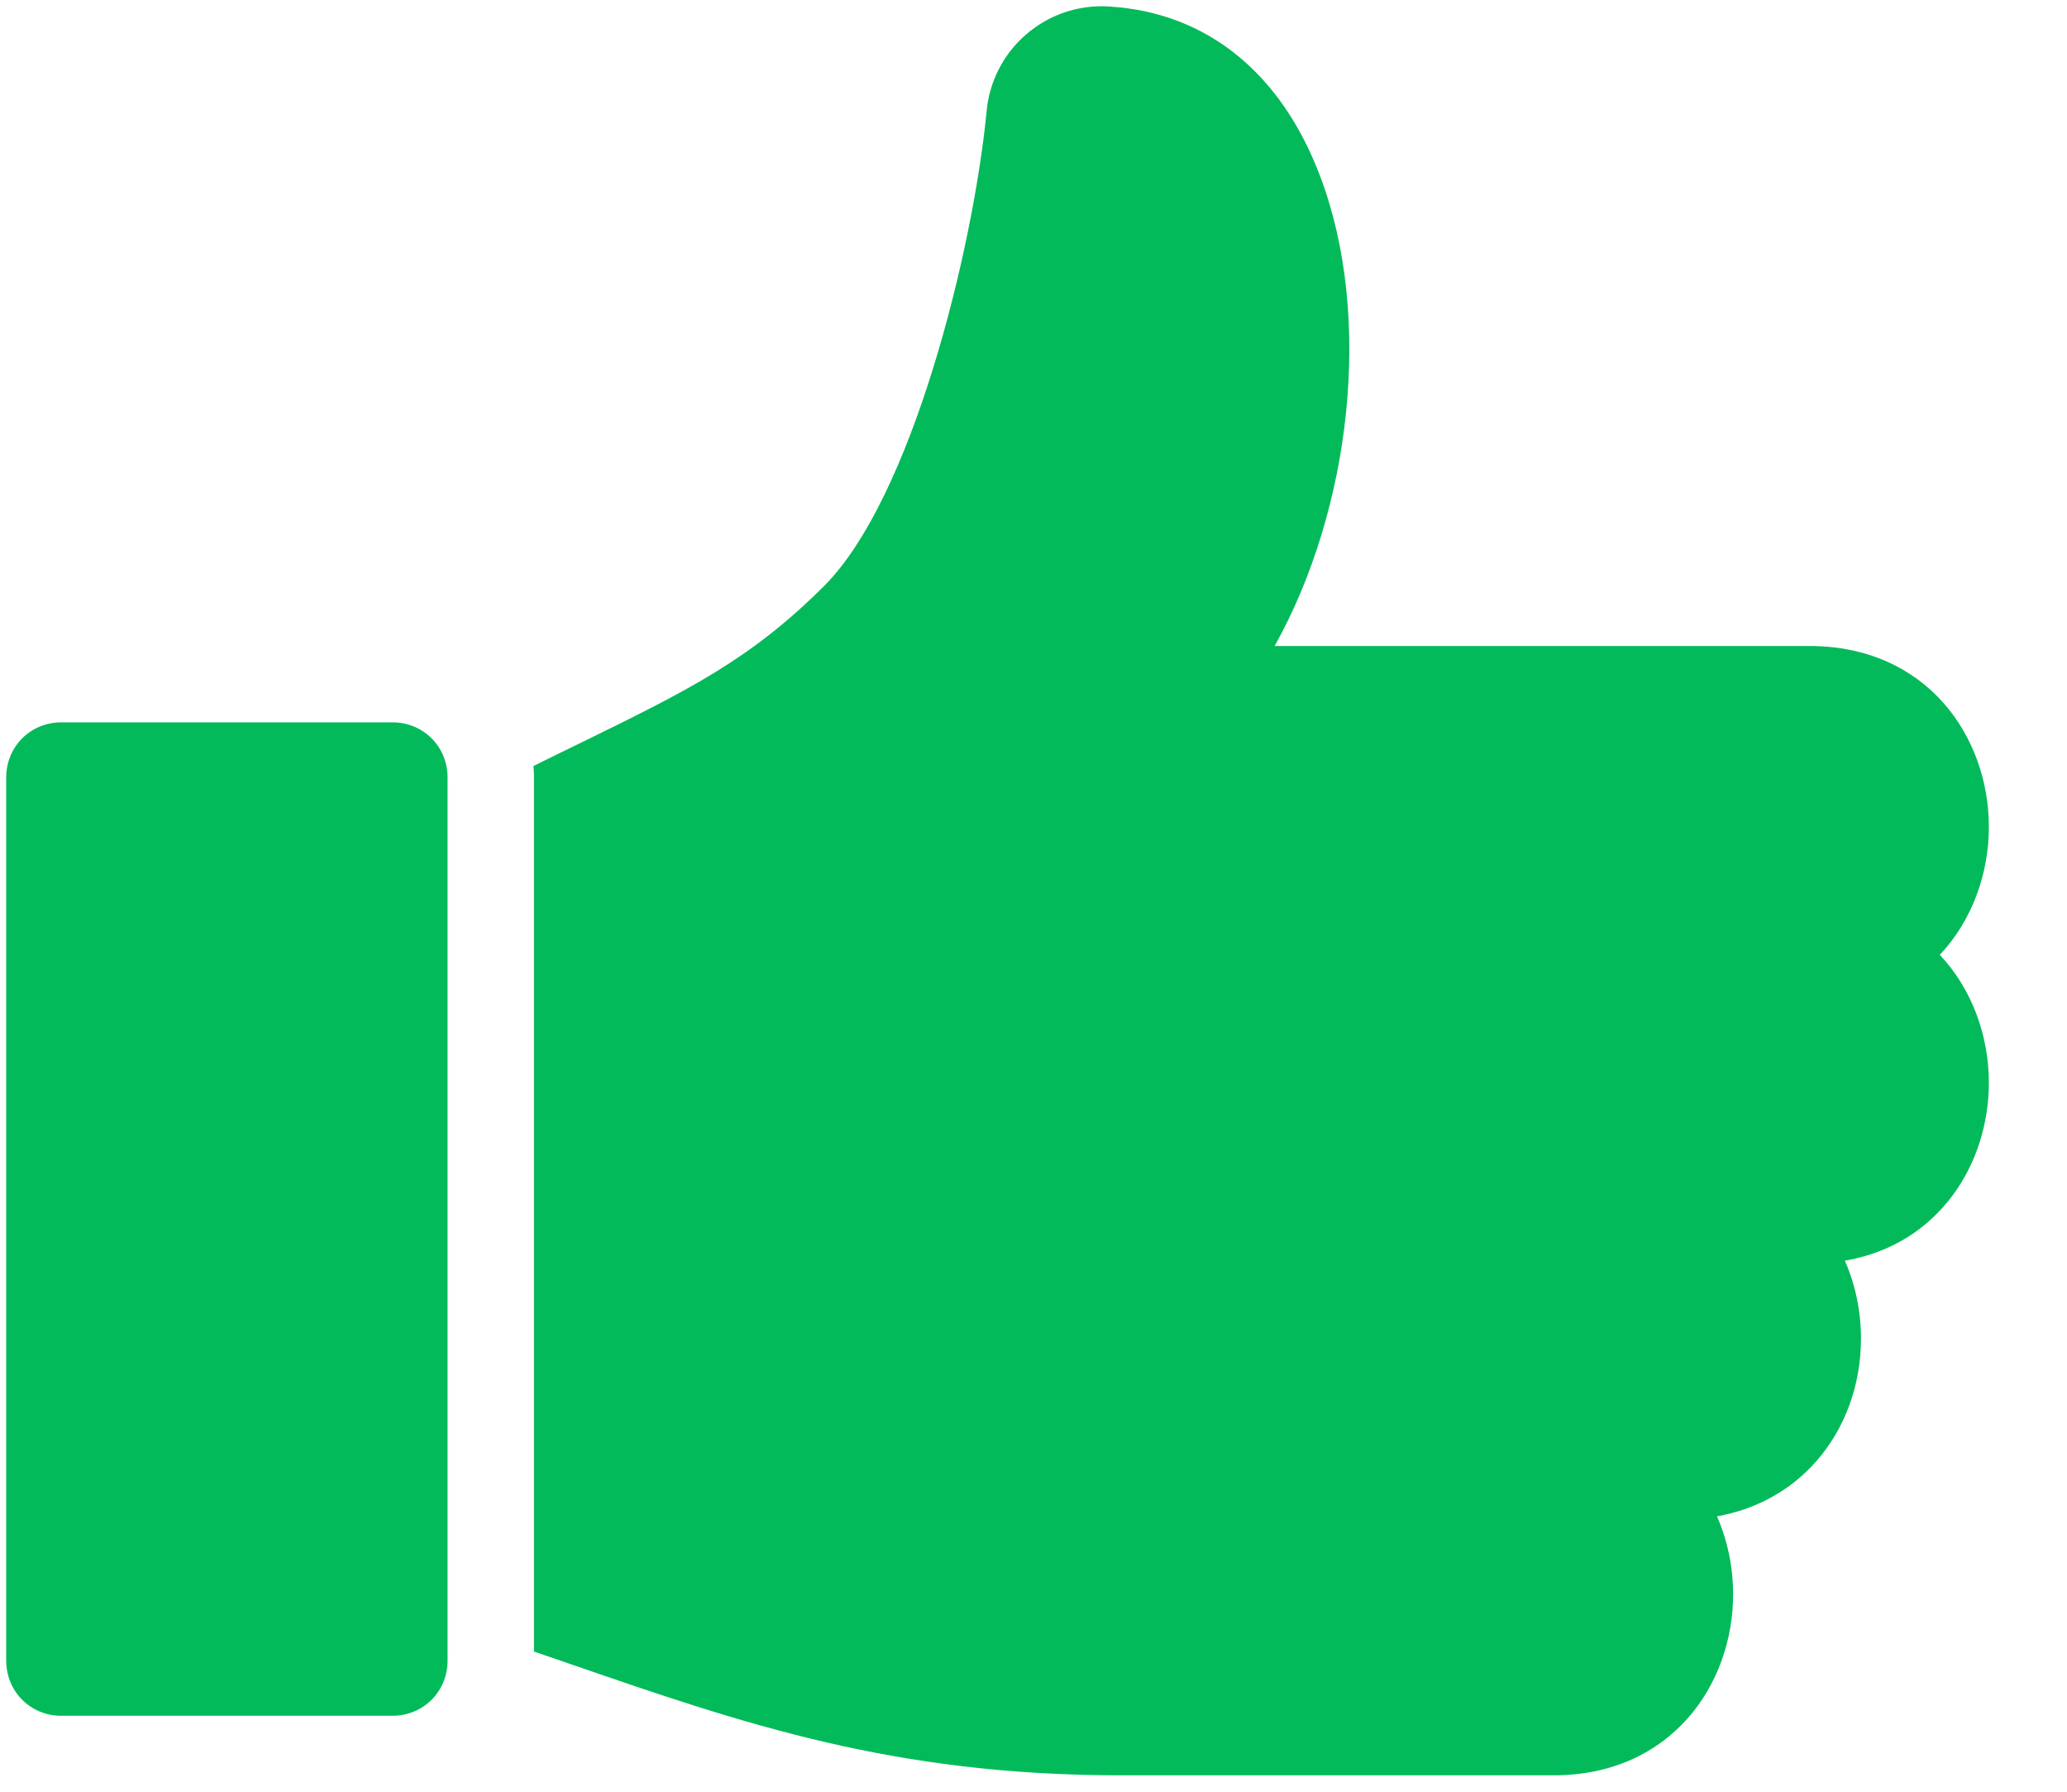 <?xml version="1.0" encoding="UTF-8"?>
<svg width="15px" height="13px" viewBox="0 0 15 13" version="1.1" xmlns="http://www.w3.org/2000/svg" xmlns:xlink="http://www.w3.org/1999/xlink">
    <!-- Generator: Sketch 62 (91390) - https://sketch.com -->
    <title>noun_like_1555605</title>
    <desc>Created with Sketch.</desc>
    <g id="Amit-Revised-Screens" stroke="none" stroke-width="1" fill="none" fill-rule="evenodd">
        <g id="Candidate_Web_My-Jobs_Hired" transform="translate(-454, -302)" fill="#02BA5A" fill-rule="nonzero">
            <g id="noun_like_1555605" transform="translate(454, 302)">
                <path d="M8.047,0.047 L8.058,0.048 C8.758,0.093 9.299,0.53 9.581,1.281 C9.967,2.301 9.804,3.695 9.25,4.687 L9.25,4.687 L13.129,4.687 C13.985,4.687 14.433,5.347 14.433,6 C14.433,6.338 14.312,6.678 14.077,6.928 C14.312,7.177 14.433,7.518 14.433,7.856 C14.433,8.439 14.075,9.029 13.388,9.147 C13.466,9.325 13.505,9.519 13.505,9.712 C13.505,10.049 13.389,10.366 13.179,10.604 C12.994,10.814 12.745,10.951 12.46,11.002 C12.538,11.18 12.577,11.374 12.577,11.568 C12.577,12.22 12.129,12.881 11.273,12.881 L11.273,12.881 L8.137,12.881 C6.482,12.881 5.399,12.508 4.146,12.076 C4.057,12.046 3.967,12.014 3.875,11.983 L3.875,11.983 L3.875,5.641 C3.875,5.613 3.874,5.586 3.871,5.558 C3.998,5.495 4.118,5.436 4.228,5.383 C4.987,5.011 5.445,4.787 5.98,4.252 C6.616,3.617 7.059,1.827 7.159,0.815 C7.197,0.36 7.591,0.019 8.047,0.047 L8.047,0.047 Z M2.848,5.241 C3.072,5.241 3.248,5.417 3.248,5.641 L3.248,5.641 L3.248,12.048 C3.248,12.273 3.072,12.449 2.848,12.449 L2.848,12.449 L0.445,12.449 C0.221,12.449 0.045,12.273 0.045,12.048 L0.045,12.048 L0.045,5.641 C0.045,5.417 0.221,5.241 0.445,5.241 L0.445,5.241 Z" id="Combined-Shape"></path>
            </g>
        </g>
    </g>
</svg>